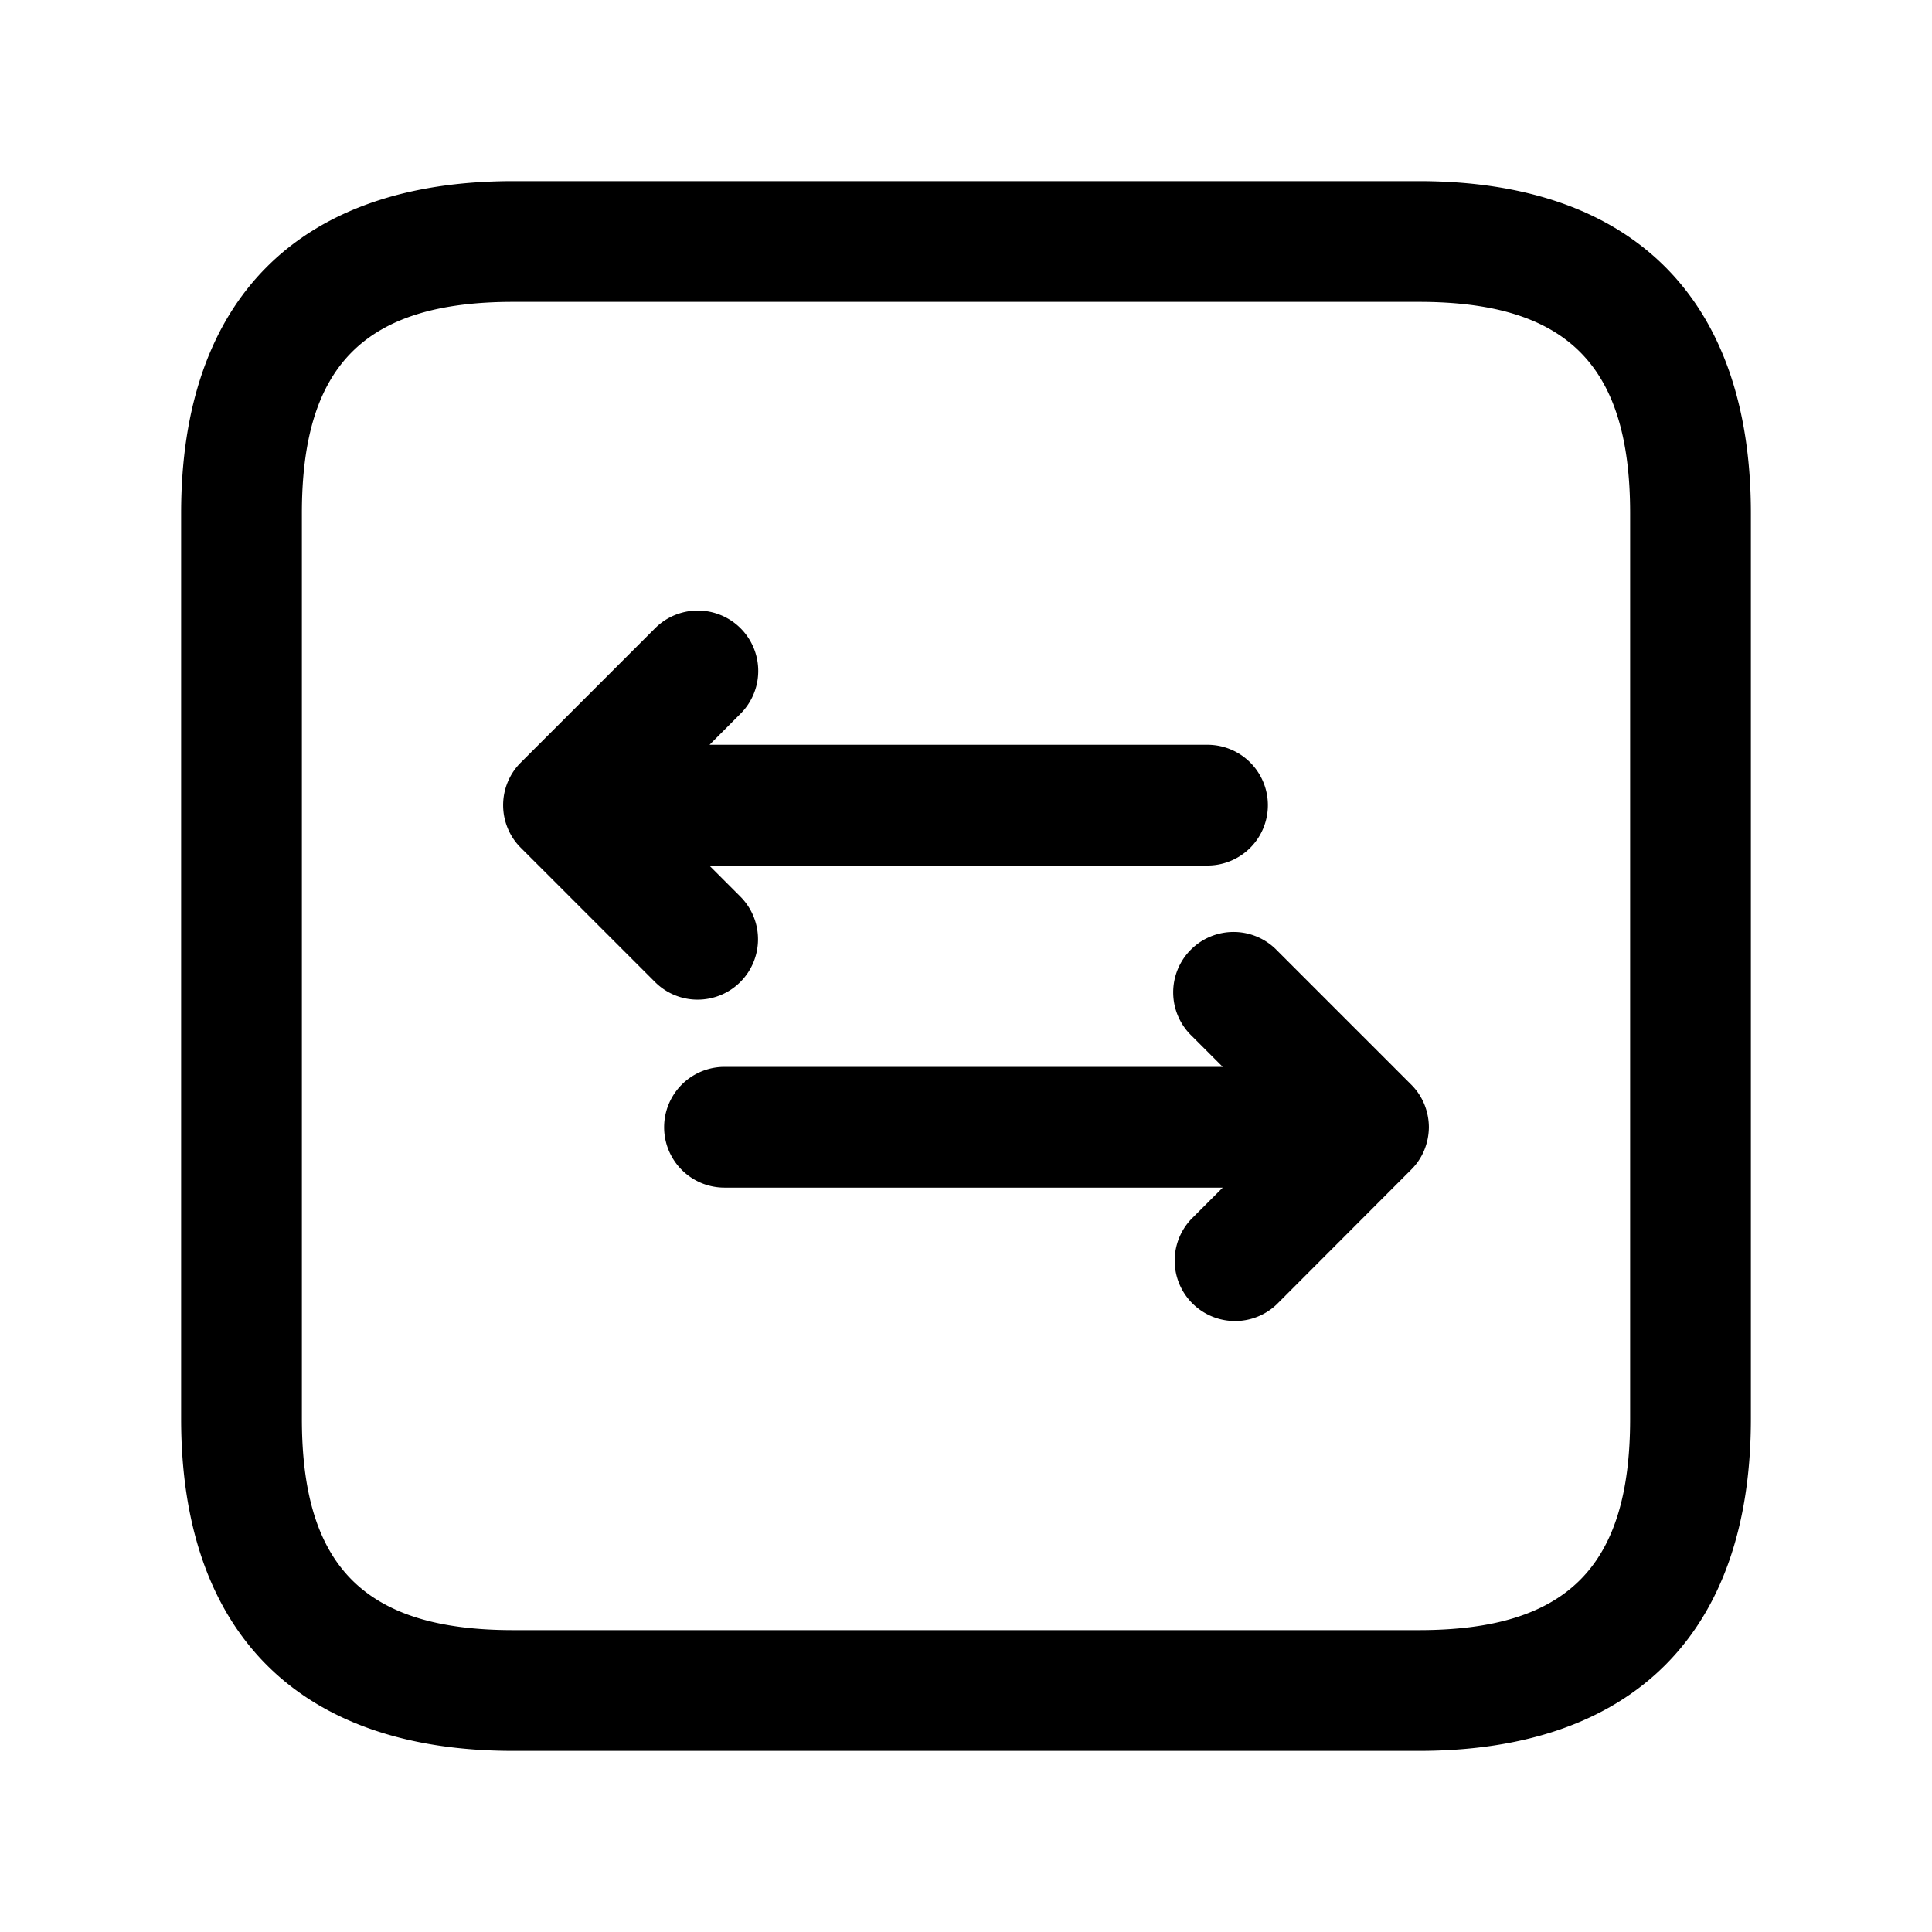 <svg id="Layer" xmlns="http://www.w3.org/2000/svg" viewBox="0 0 24 24"><path id="arrow-left-arrow-right-square" class="cls-1" d="M17.625,2.25H6.375c-2.66,0-4.125,1.465-4.125,4.125v11.25c0,2.66,1.465,4.125,4.125,4.125h11.25c2.66,0,4.125-1.465,4.125-4.125V6.375C21.75,3.715,20.285,2.25,17.625,2.25ZM20.25,17.625c0,1.84-.785,2.625-2.625,2.625H6.375c-1.84,0-2.625-.785-2.625-2.625V6.375c0-1.84.785-2.625,2.625-2.625h11.25c1.84,0,2.625.785,2.625,2.625ZM8.667,12.418a.747.747,0,0,1-.53-.219L6.47,10.532a.736.736,0,0,1-.162-.241.749.749,0,0,1,0-.578.736.736,0,0,1,.162-.241L8.137,7.805A.75.75,0,0,1,9.2,8.865l-.386.387H15a.75.75,0,0,1,0,1.5H8.811l.386.386a.75.75,0,0,1-.53,1.28ZM17.75,14a.768.768,0,0,1-.058.289.736.736,0,0,1-.162.241L15.863,16.2a.75.75,0,0,1-1.06-1.061l.386-.386H9a.75.75,0,0,1,0-1.5h6.189l-.386-.386a.75.75,0,1,1,1.06-1.061l1.667,1.667a.736.736,0,0,1,.162.241A.768.768,0,0,1,17.75,14Z"/></svg>